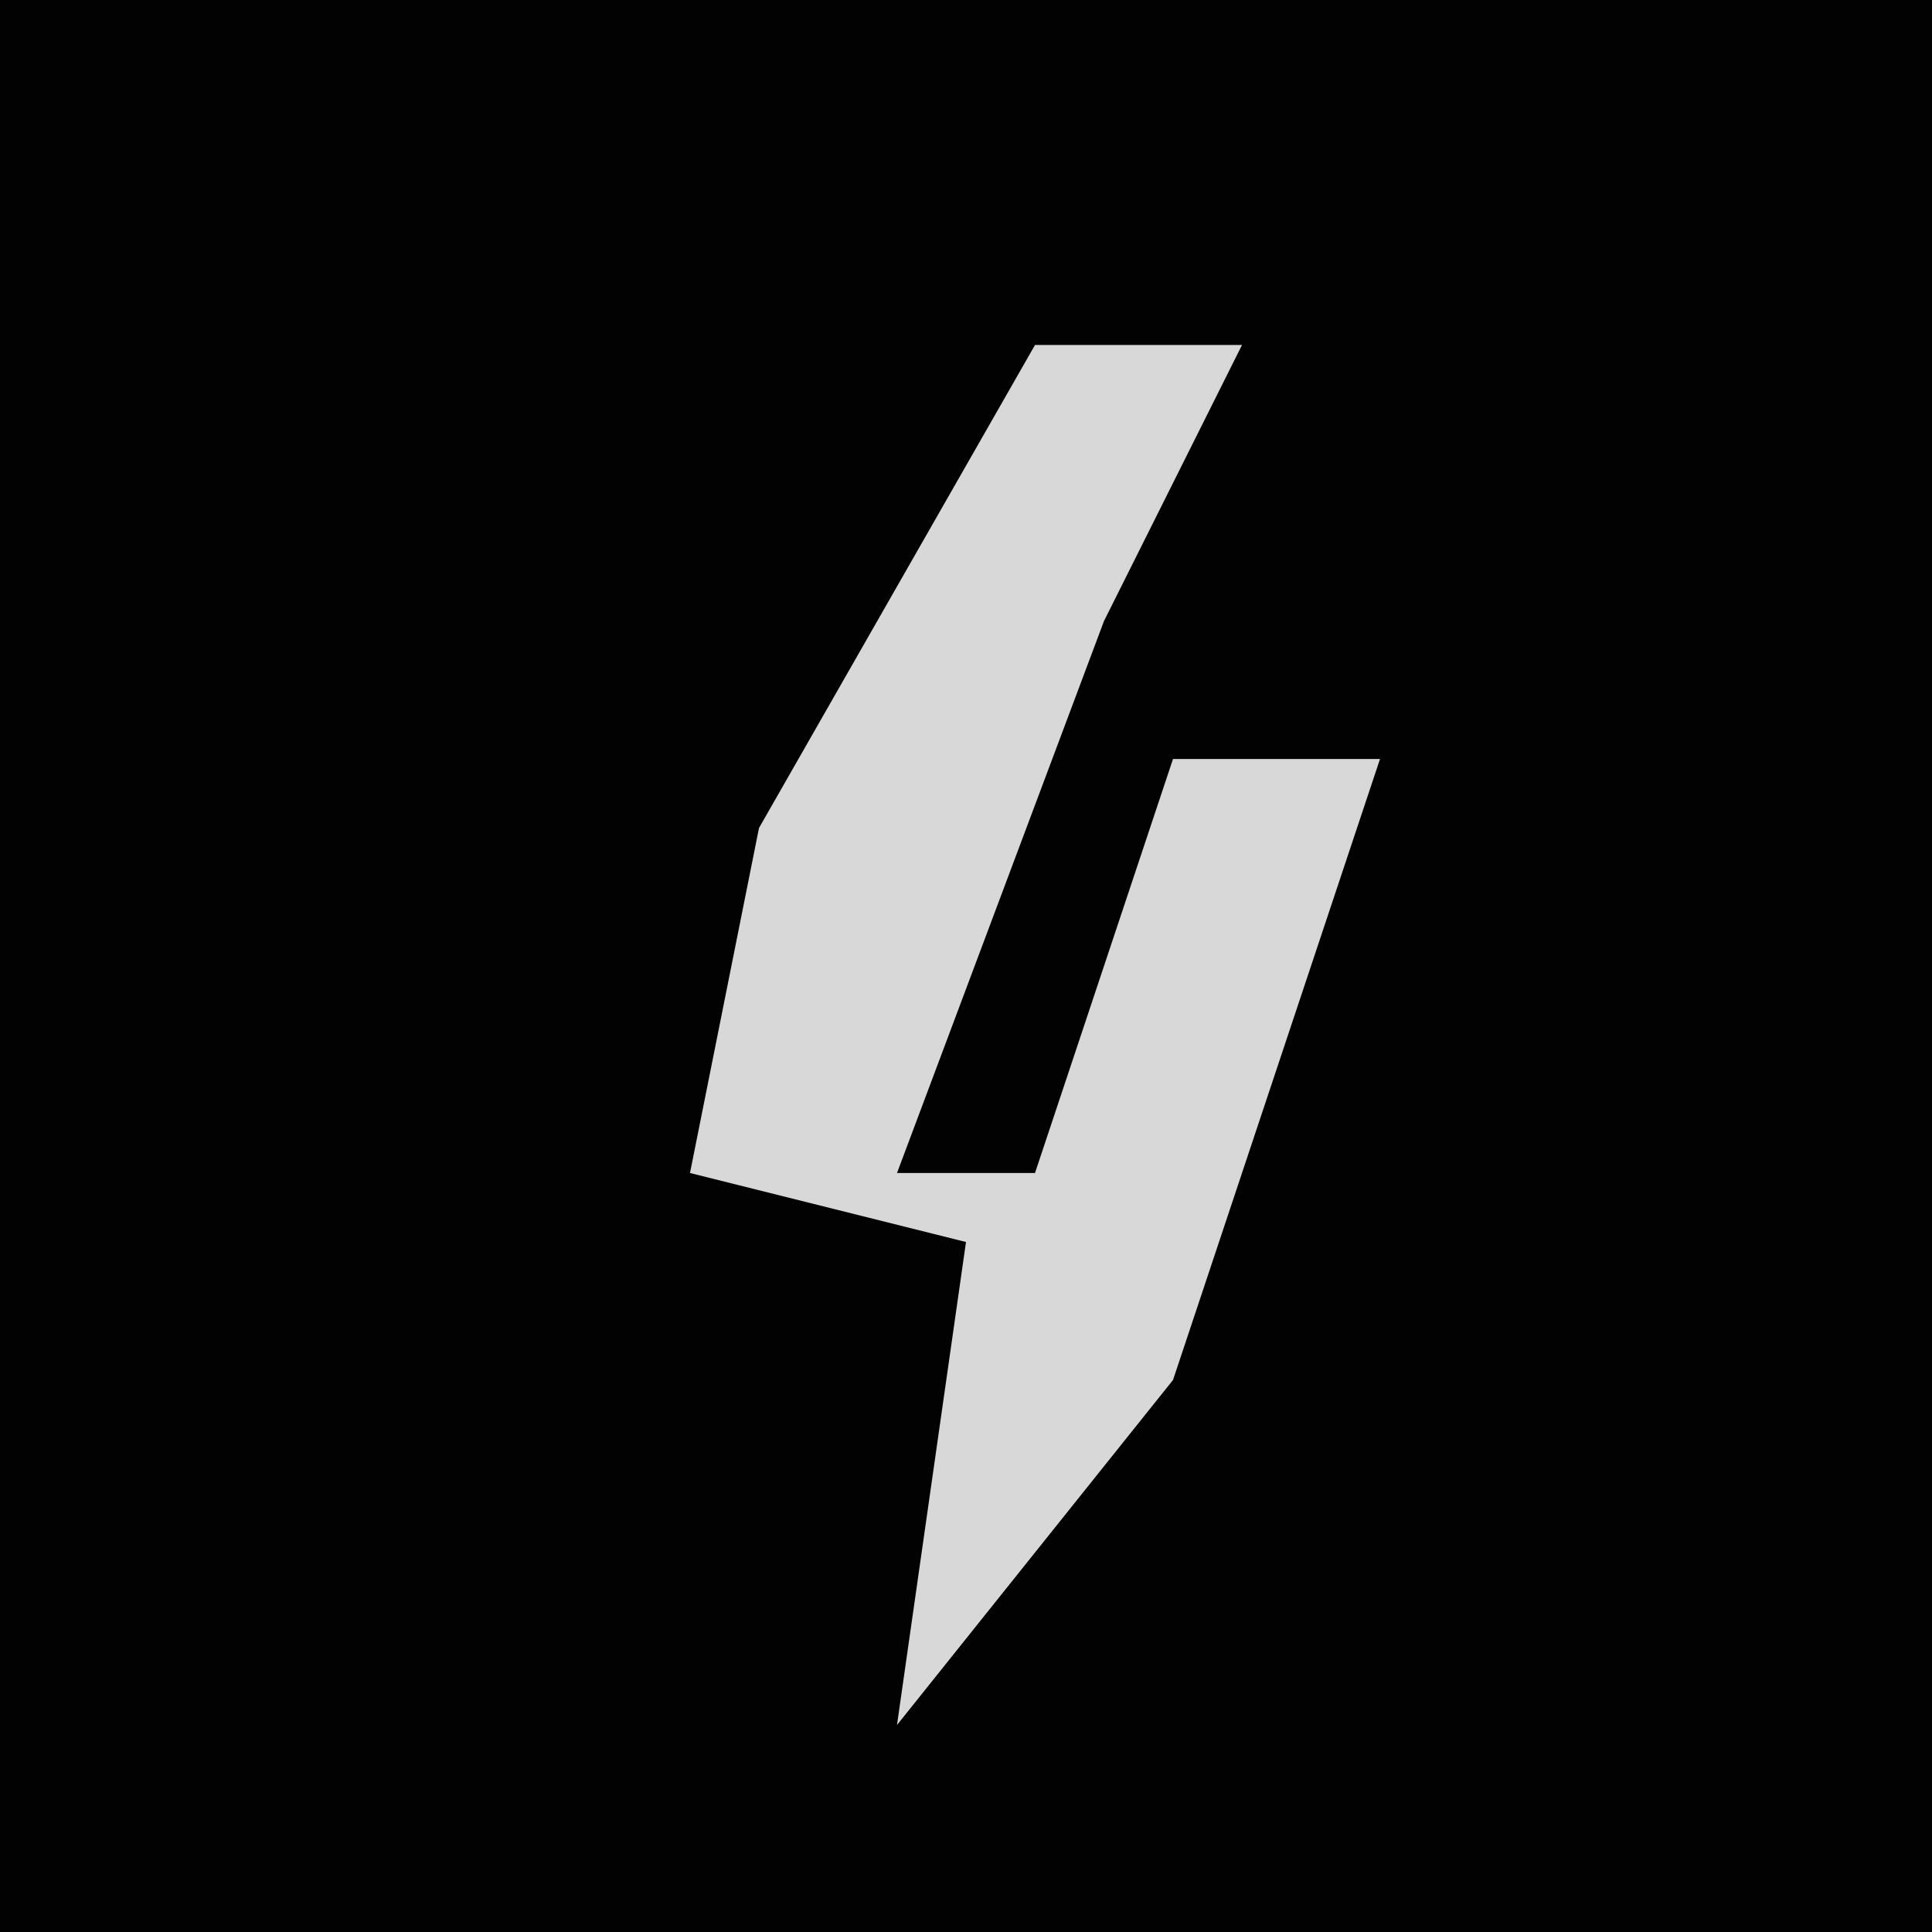 <?xml version="1.0" encoding="UTF-8"?>
<svg version="1.1" xmlns="http://www.w3.org/2000/svg" width="28" height="28">
<path d="M0,0 L28,0 L28,28 L0,28 Z " fill="#020202" transform="translate(0,0)"/>
<path d="M0,0 L3,0 L1,4 L-2,12 L0,12 L2,6 L5,6 L2,15 L-2,20 L-1,13 L-5,12 L-4,7 Z " fill="#D8D8D8" transform="translate(15,5)"/>
</svg>
